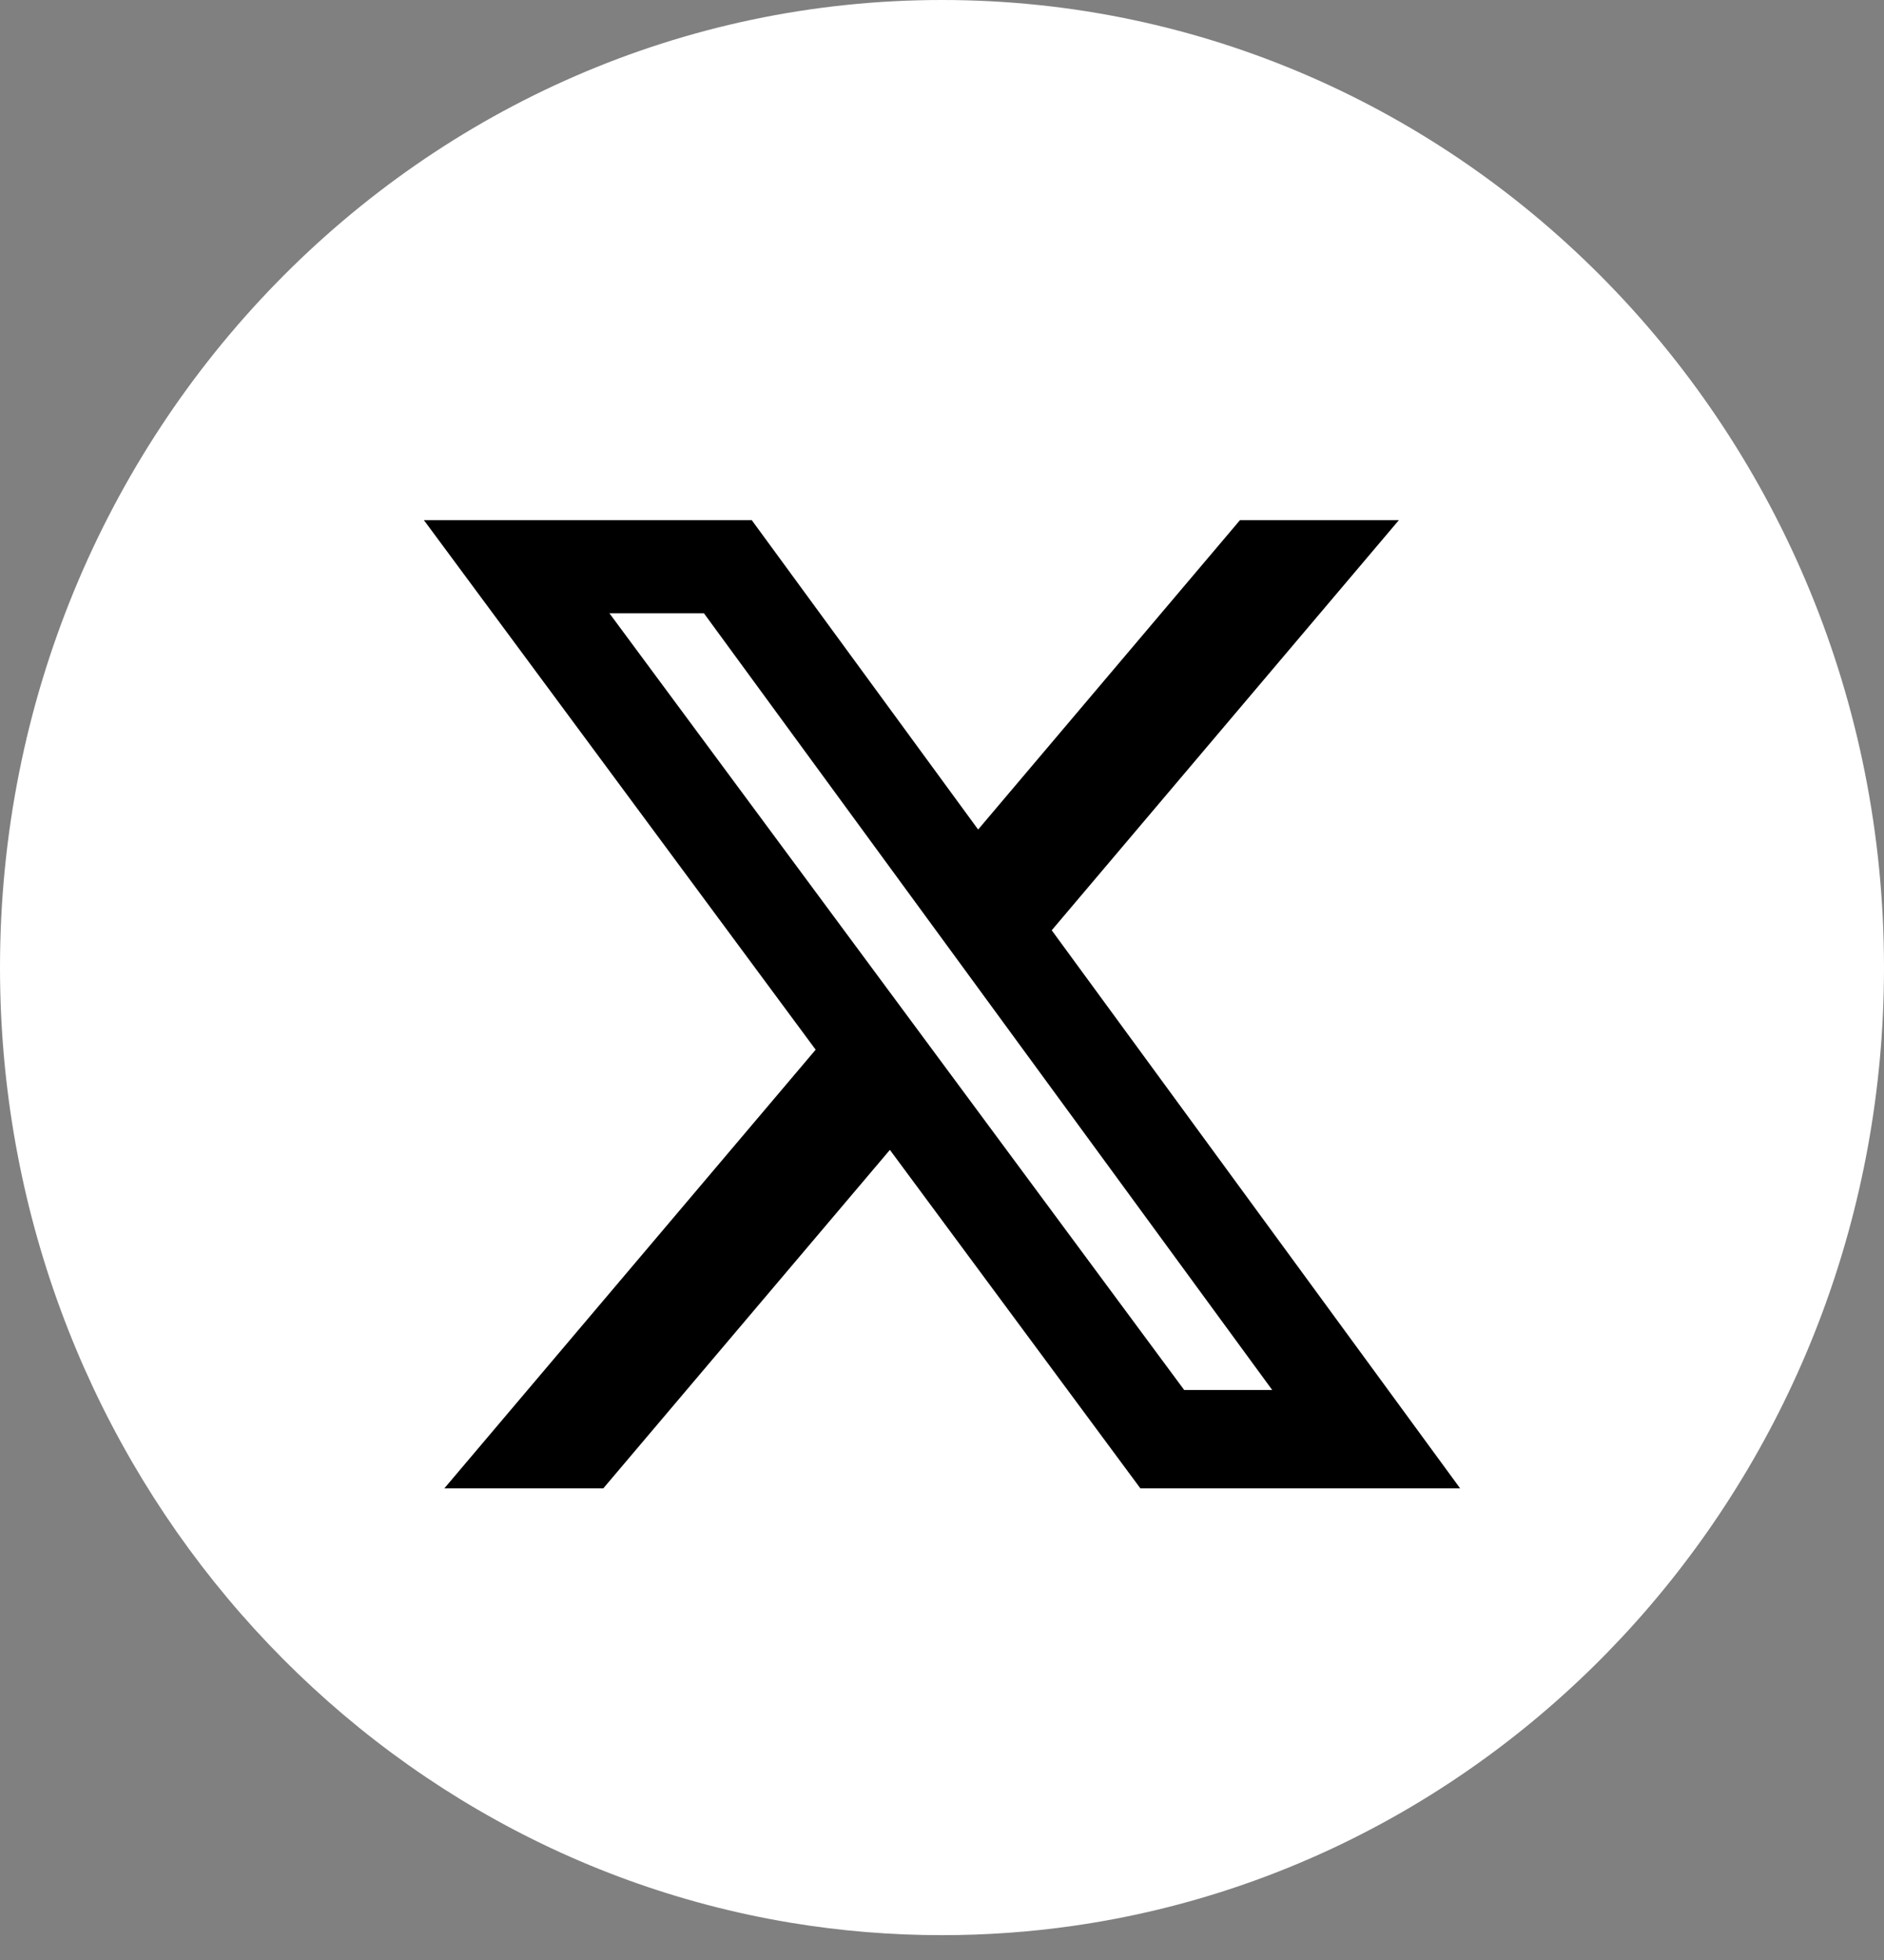 <svg width="50" height="52" viewBox="0 0 50 52" fill="none" xmlns="http://www.w3.org/2000/svg">
<rect x="0" y="0" width="50" height="52" fill="#808080" stroke="none"/>
<path d="M50 25.671C50 38.636 40.64 49.354 28.481 51.094C27.344 51.257 26.18 51.341 25 51.341C23.637 51.341 22.299 51.229 20.995 51.013C9.092 49.045 0 38.447 0 25.67C0 11.493 11.193 0 25 0C38.807 0 50 11.493 50 25.67V25.671Z" fill="white"/>
<path d="M39.776 16.267C39.082 16.987 38.12 17.432 37.055 17.432C36.92 17.432 36.785 17.424 36.654 17.41C37.765 16.725 38.623 15.654 39.05 14.375C39.05 14.375 39.052 14.375 39.052 14.373C39.111 14.202 39.161 14.029 39.202 13.85C38.322 14.816 37.12 15.469 35.771 15.624C35.564 15.649 35.354 15.661 35.141 15.661C35.073 15.661 35.008 15.659 34.943 15.655C34.487 15.163 33.943 14.756 33.34 14.458C32.667 14.121 31.916 13.923 31.123 13.898C31.058 13.893 30.993 13.892 30.925 13.892C30.253 13.892 29.608 14.014 29.012 14.241C28.86 14.298 28.711 14.36 28.566 14.433C26.677 15.342 25.37 17.312 25.37 19.596C25.37 20.064 25.426 20.52 25.528 20.954C24.95 20.931 24.377 20.873 23.815 20.787C23.635 20.758 23.455 20.727 23.277 20.691C21.845 20.418 20.478 19.948 19.209 19.309C18.073 18.738 17.013 18.035 16.05 17.216C15.24 16.53 14.498 15.764 13.836 14.928C13.807 14.892 13.778 14.855 13.751 14.82C13.712 14.88 13.676 14.941 13.645 15.005C13.181 15.837 12.919 16.799 12.919 17.825C12.919 17.856 12.919 17.89 12.921 17.921C12.932 18.69 13.09 19.421 13.374 20.087C13.495 20.382 13.642 20.662 13.81 20.926C14.307 21.711 14.985 22.364 15.785 22.817C15.821 22.84 15.859 22.86 15.896 22.877C15.838 22.889 15.78 22.9 15.72 22.905C15.556 22.928 15.386 22.939 15.217 22.939C14.364 22.939 13.571 22.666 12.922 22.2C12.918 22.249 12.918 22.299 12.918 22.35C12.918 23.979 13.583 25.448 14.648 26.484C15.477 27.297 16.55 27.843 17.742 28.002C17.313 28.163 16.849 28.25 16.367 28.25C15.844 28.25 15.343 28.148 14.886 27.961C15.568 30.239 17.602 31.909 20.026 31.983C18.545 33.563 16.465 34.544 14.163 34.544C12.732 34.544 11.387 34.165 10.221 33.499C13.024 35.99 16.679 37.495 20.677 37.495C29.512 37.495 36.672 30.143 36.672 21.071C36.672 20.572 36.651 20.078 36.608 19.59C38.069 18.997 39.228 17.787 39.776 16.268V16.267Z" fill="white"/>
<path d="M32.908 13.8H37.125L27.912 24.681L38.75 39.486H30.264L23.617 30.507L16.012 39.486H11.793L21.647 27.849L11.25 13.8H19.951L25.959 22.008L32.908 13.8ZM31.428 36.878H33.764L18.682 16.271H16.174L31.428 36.878Z" fill="black"/>
</svg>
